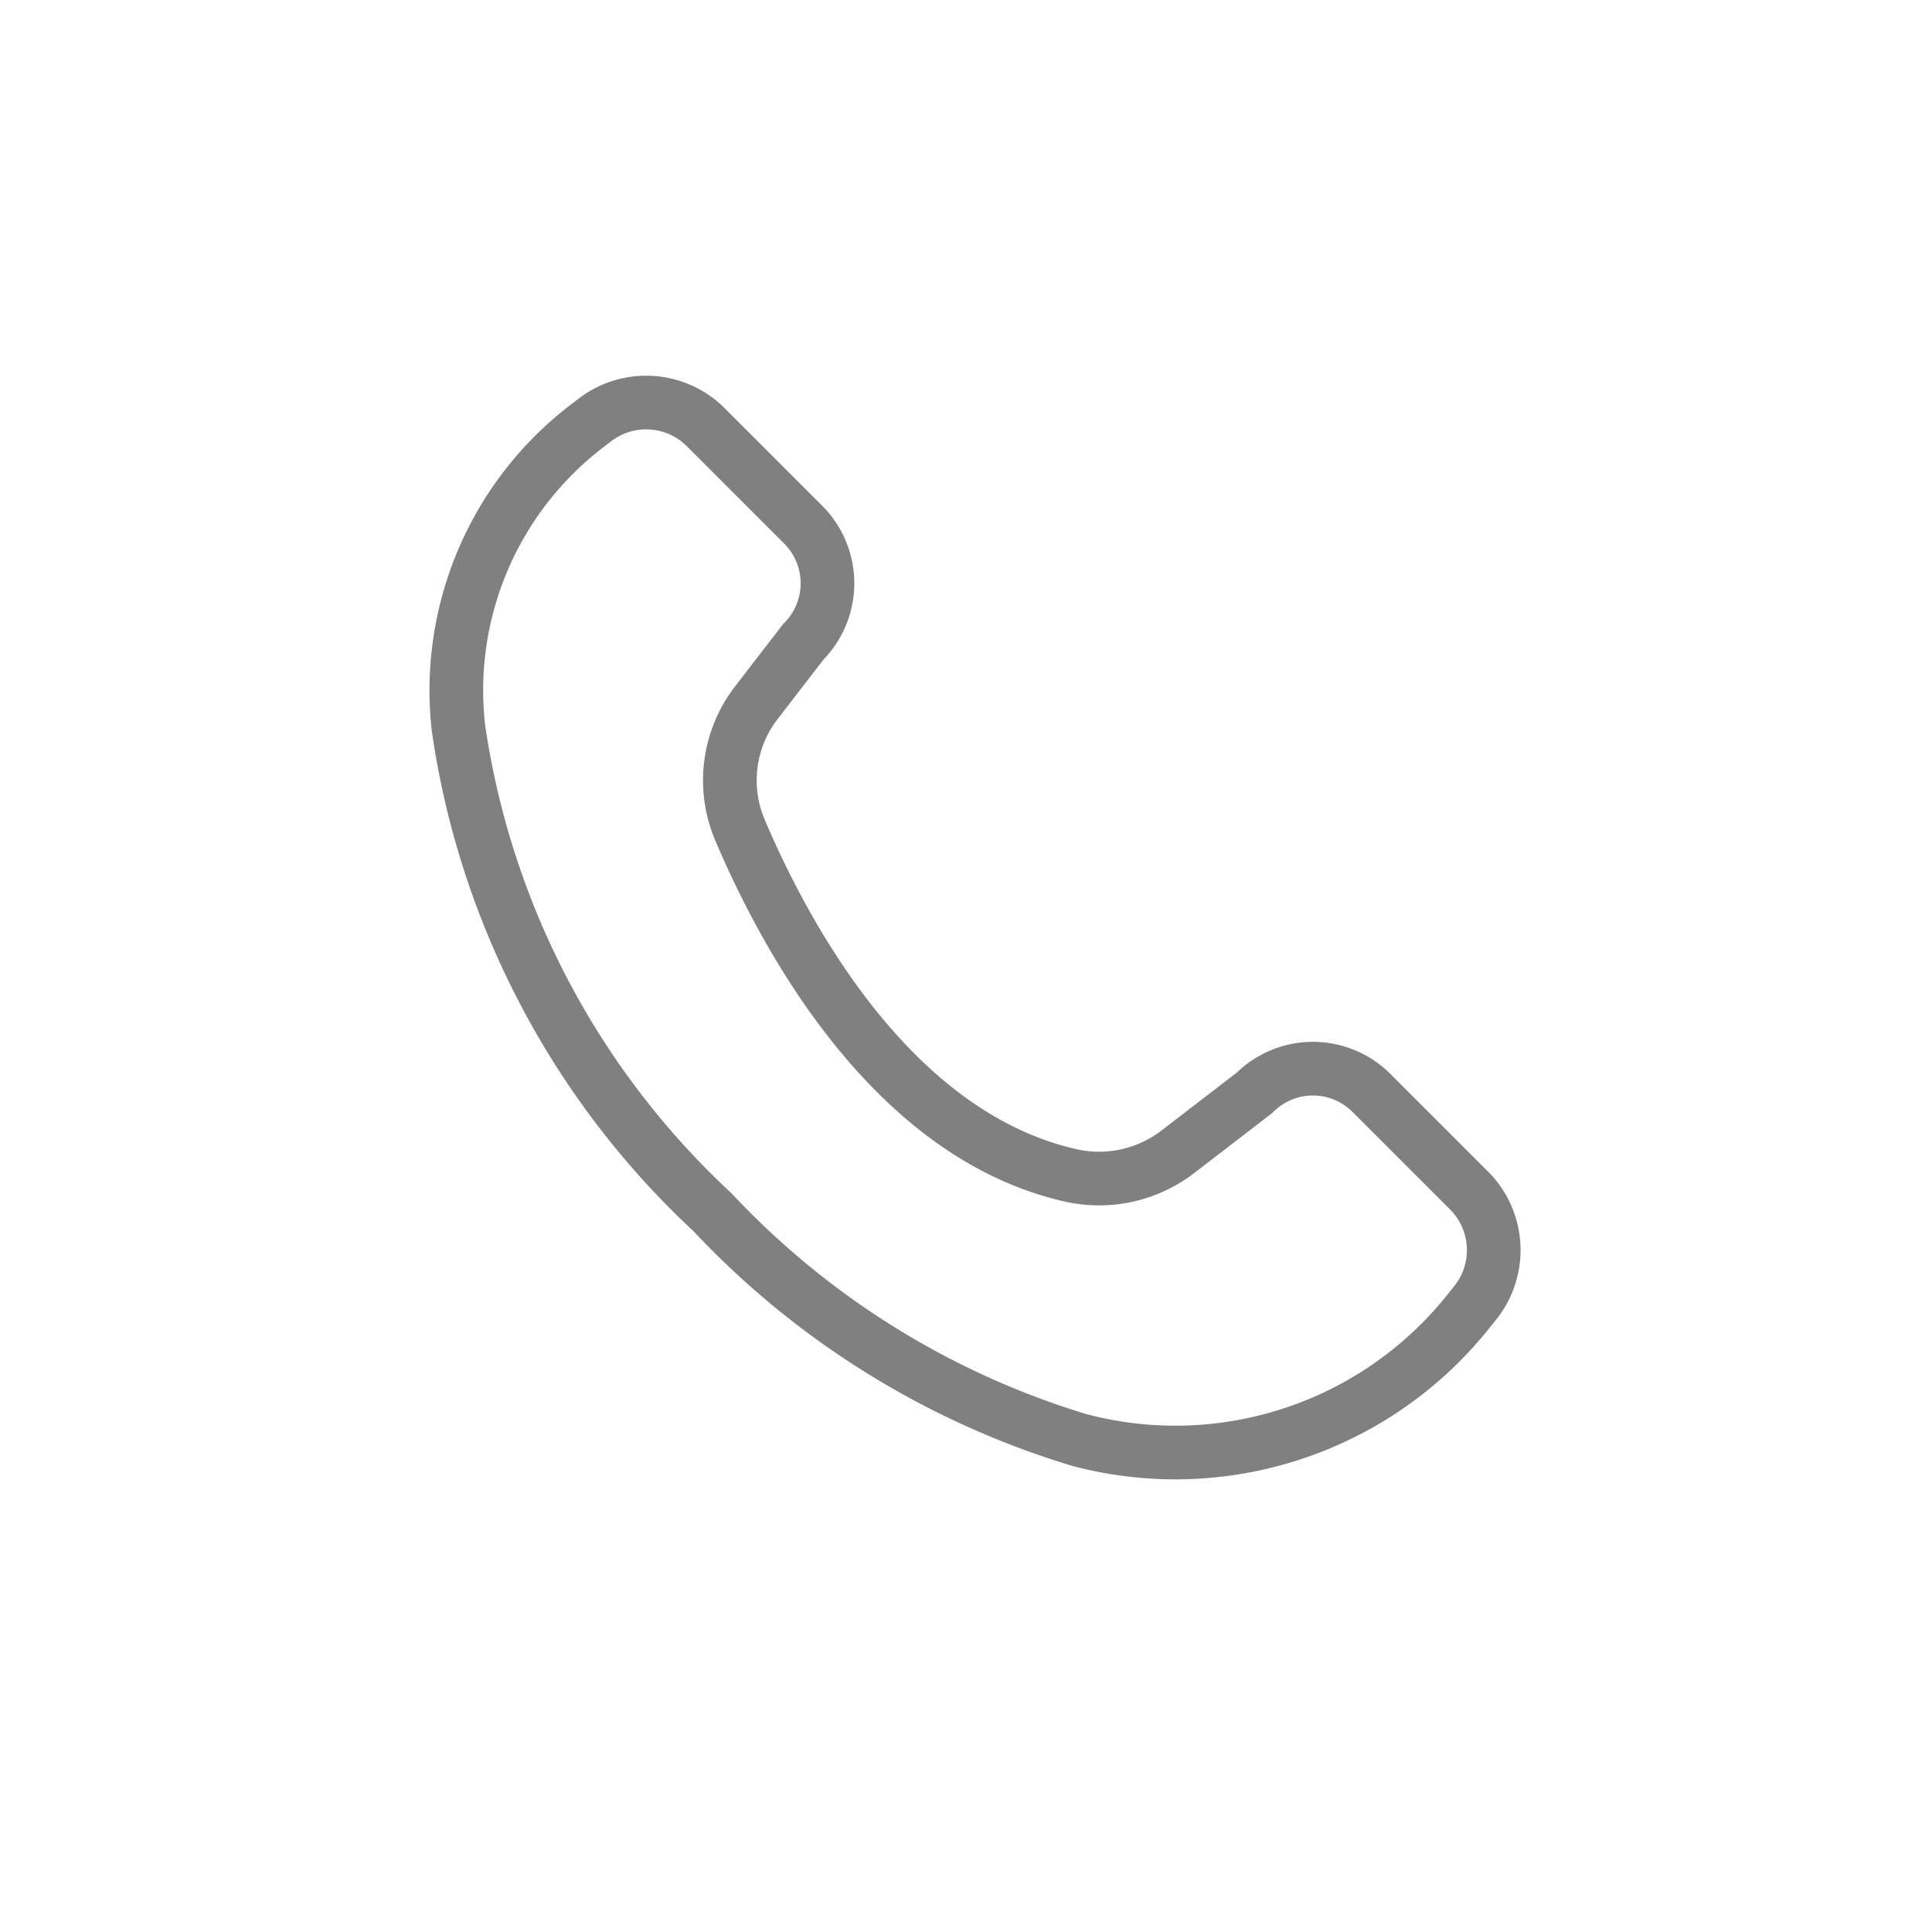 <svg xmlns="http://www.w3.org/2000/svg" width="36" height="36">
    <path data-name="Path 4778" d="M219.584-375.276a6.2 6.2 0 0 1 2.4-5.633l.171-.131a1.571 1.571 0 0 1 2.01.131l1.845 1.845a1.546 1.546 0 0 1 0 2.18l-.881 1.142a2.369 2.369 0 0 0-.3 2.365c.857 2.016 2.847 5.7 6.186 6.441a2.408 2.408 0 0 0 1.982-.452l1.42-1.092a1.542 1.542 0 0 1 2.177 0l1.845 1.845a1.573 1.573 0 0 1 .121 2.03l-.121.151a6.984 6.984 0 0 1-7.281 2.445 15.53 15.53 0 0 1-6.842-4.247 15.312 15.312 0 0 1-4.732-9.02z" transform="translate(-211.041 388.843)" style="stroke:gray;stroke-miterlimit:2;fill:none"/>
    <path data-name="Rectangle 1388" style="fill:none" d="M0 0h36v36H0z"/>
</svg>
